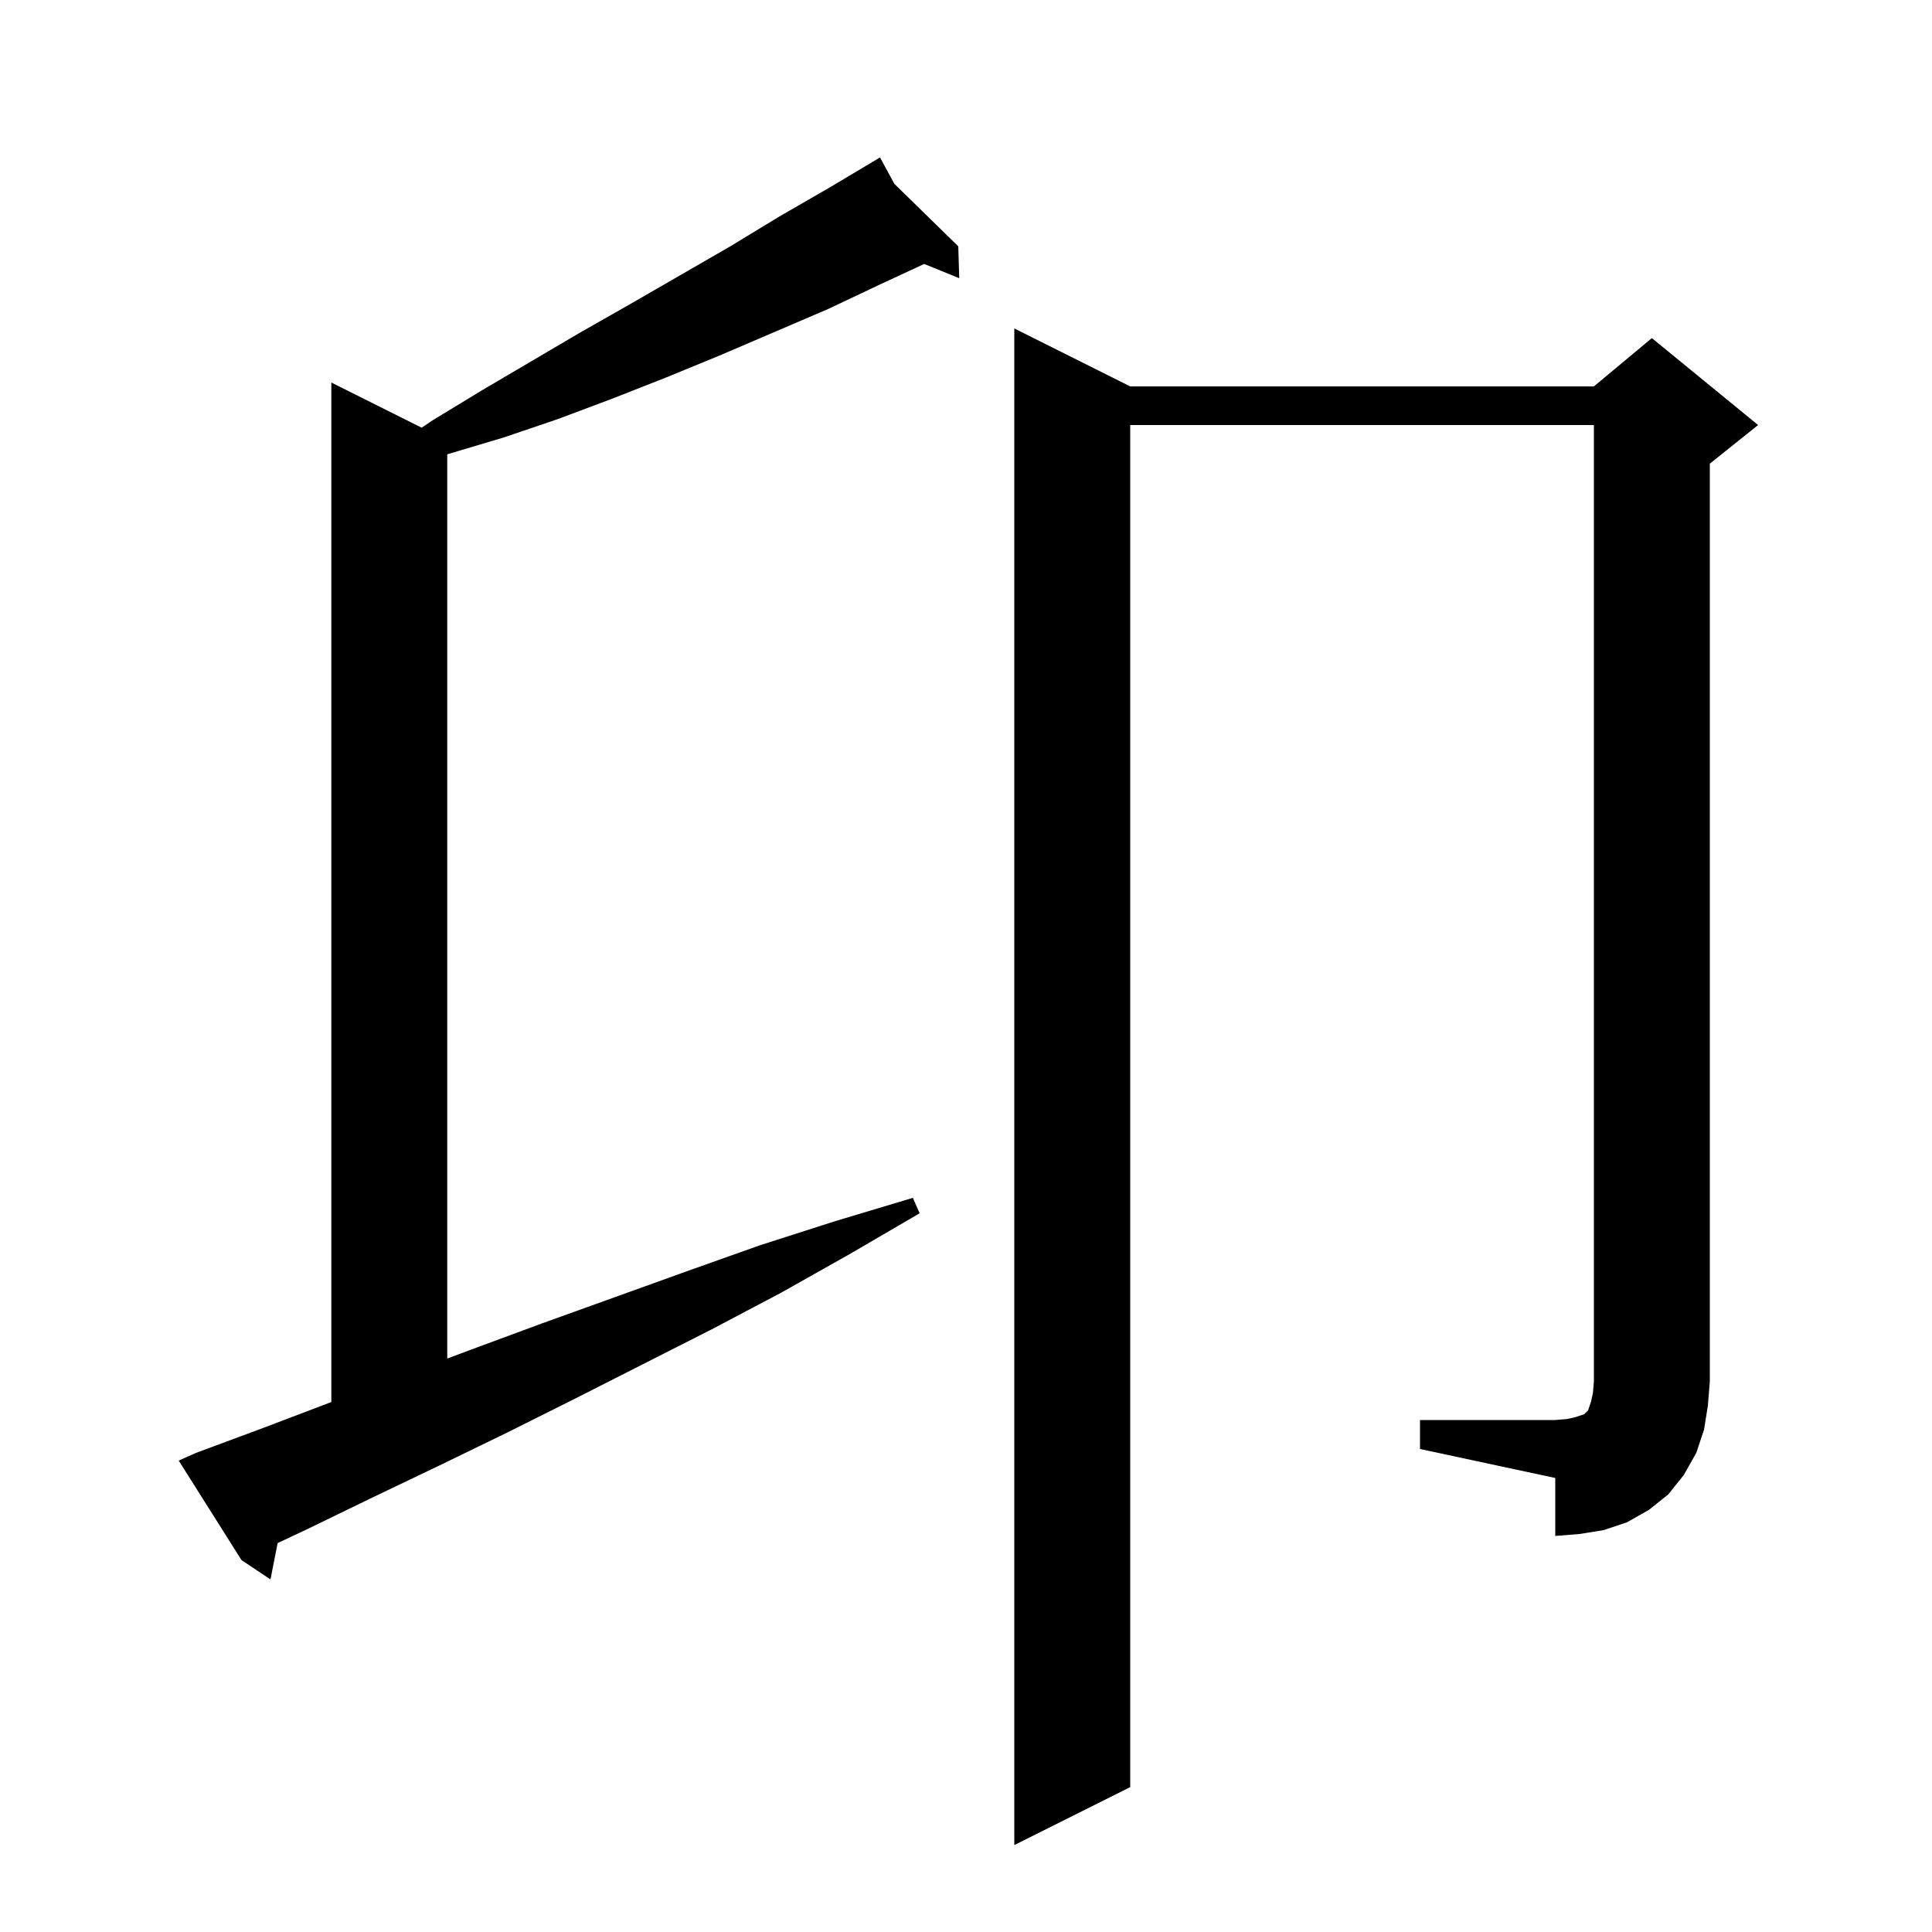 <svg xmlns="http://www.w3.org/2000/svg" xmlns:xlink="http://www.w3.org/1999/xlink" version="1.1" baseProfile="full" viewBox="0 0 200 200" width="200" height="200">
<g fill="black">
<path d="M 20.3 150.4 L 27.3 147.8 L 34.3 145.138 L 34.3 39.6 L 43.65 44.275 L 44.8 43.5 L 49.9 40.4 L 60.1 34.4 L 65.2 31.5 L 75.6 25.5 L 80.7 22.4 L 85.9 19.4 L 90.264 16.798 L 90.2 16.7 L 90.287 16.785 L 91.1 16.3 L 92.581 19.028 L 99.2 25.5 L 99.3 28.8 L 95.671 27.324 L 91.2 29.4 L 85.7 32.0 L 74.5 36.8 L 68.9 39.1 L 63.3 41.3 L 57.7 43.4 L 52.1 45.3 L 46.4 47.0 L 46.3 47.024 L 46.3 140.637 L 48.8 139.7 L 56.1 137.0 L 71.1 131.6 L 78.7 128.9 L 86.5 126.4 L 94.5 124.0 L 95.2 125.6 L 88.0 129.8 L 80.9 133.8 L 73.7 137.6 L 59.5 144.8 L 52.5 148.3 L 45.5 151.7 L 38.6 155.0 L 31.8 158.3 L 28.742 159.739 L 28.0 163.5 L 25.0 161.5 L 18.5 151.2 Z M 147.0 147.0 L 161.0 147.0 L 162.2 146.9 L 163.1 146.7 L 164.0 146.4 L 164.4 146.0 L 164.7 145.1 L 164.9 144.2 L 165.0 143.0 L 165.0 44.0 L 117.0 44.0 L 117.0 185.0 L 105.0 191.0 L 105.0 34.0 L 117.0 40.0 L 165.0 40.0 L 171.0 35.0 L 182.0 44.0 L 177.0 48.0 L 177.0 143.0 L 176.8 145.5 L 176.4 148.0 L 175.6 150.4 L 174.3 152.7 L 172.7 154.7 L 170.7 156.3 L 168.4 157.6 L 166.0 158.4 L 163.5 158.8 L 161.0 159.0 L 161.0 153.0 L 147.0 150.0 Z " />
</g>
</svg>
